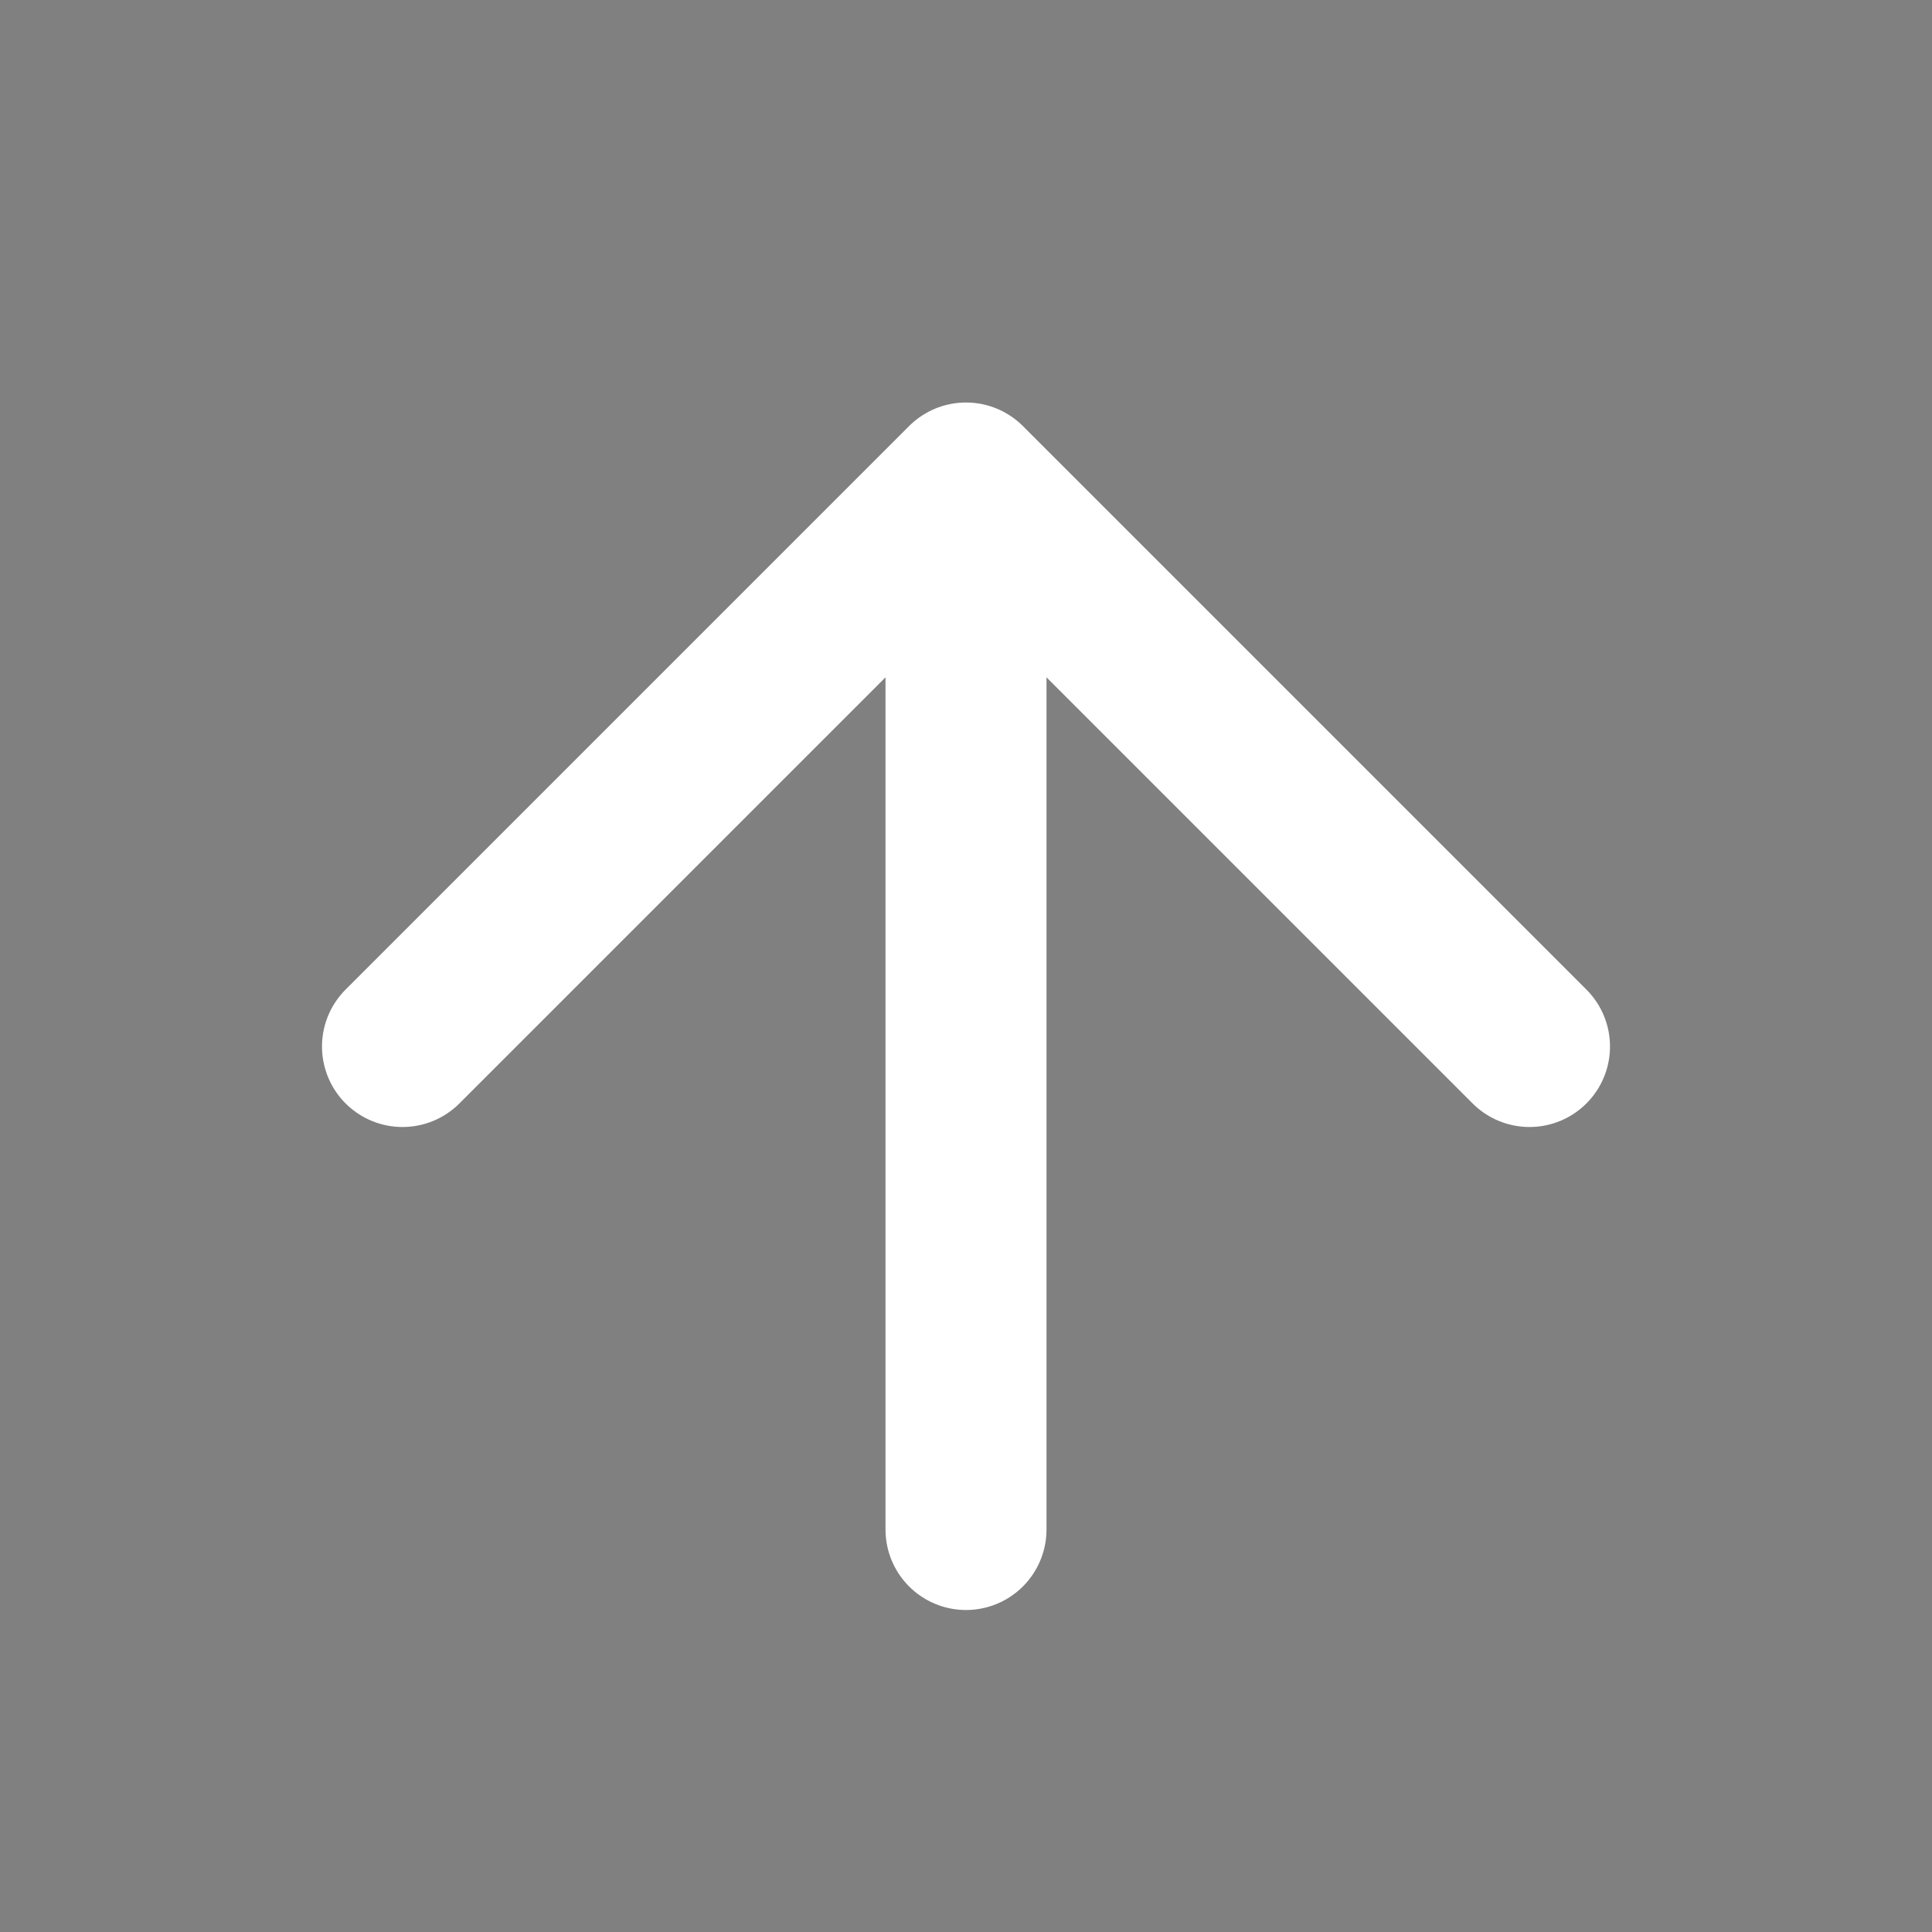  <svg  width="20" height="20" viewBox="0 0 24 24" xmlns="http://www.w3.org/2000/svg">
                    <rect x="0" y="0" width="24" height="24" fill="#808080" stroke="none"/>
                    <path d="M12 19V6M12 6L5 13M12 6L19 13" stroke="#fff" stroke-width="2" stroke-linecap="round"
                      stroke-linejoin="round" />
                  </svg>
